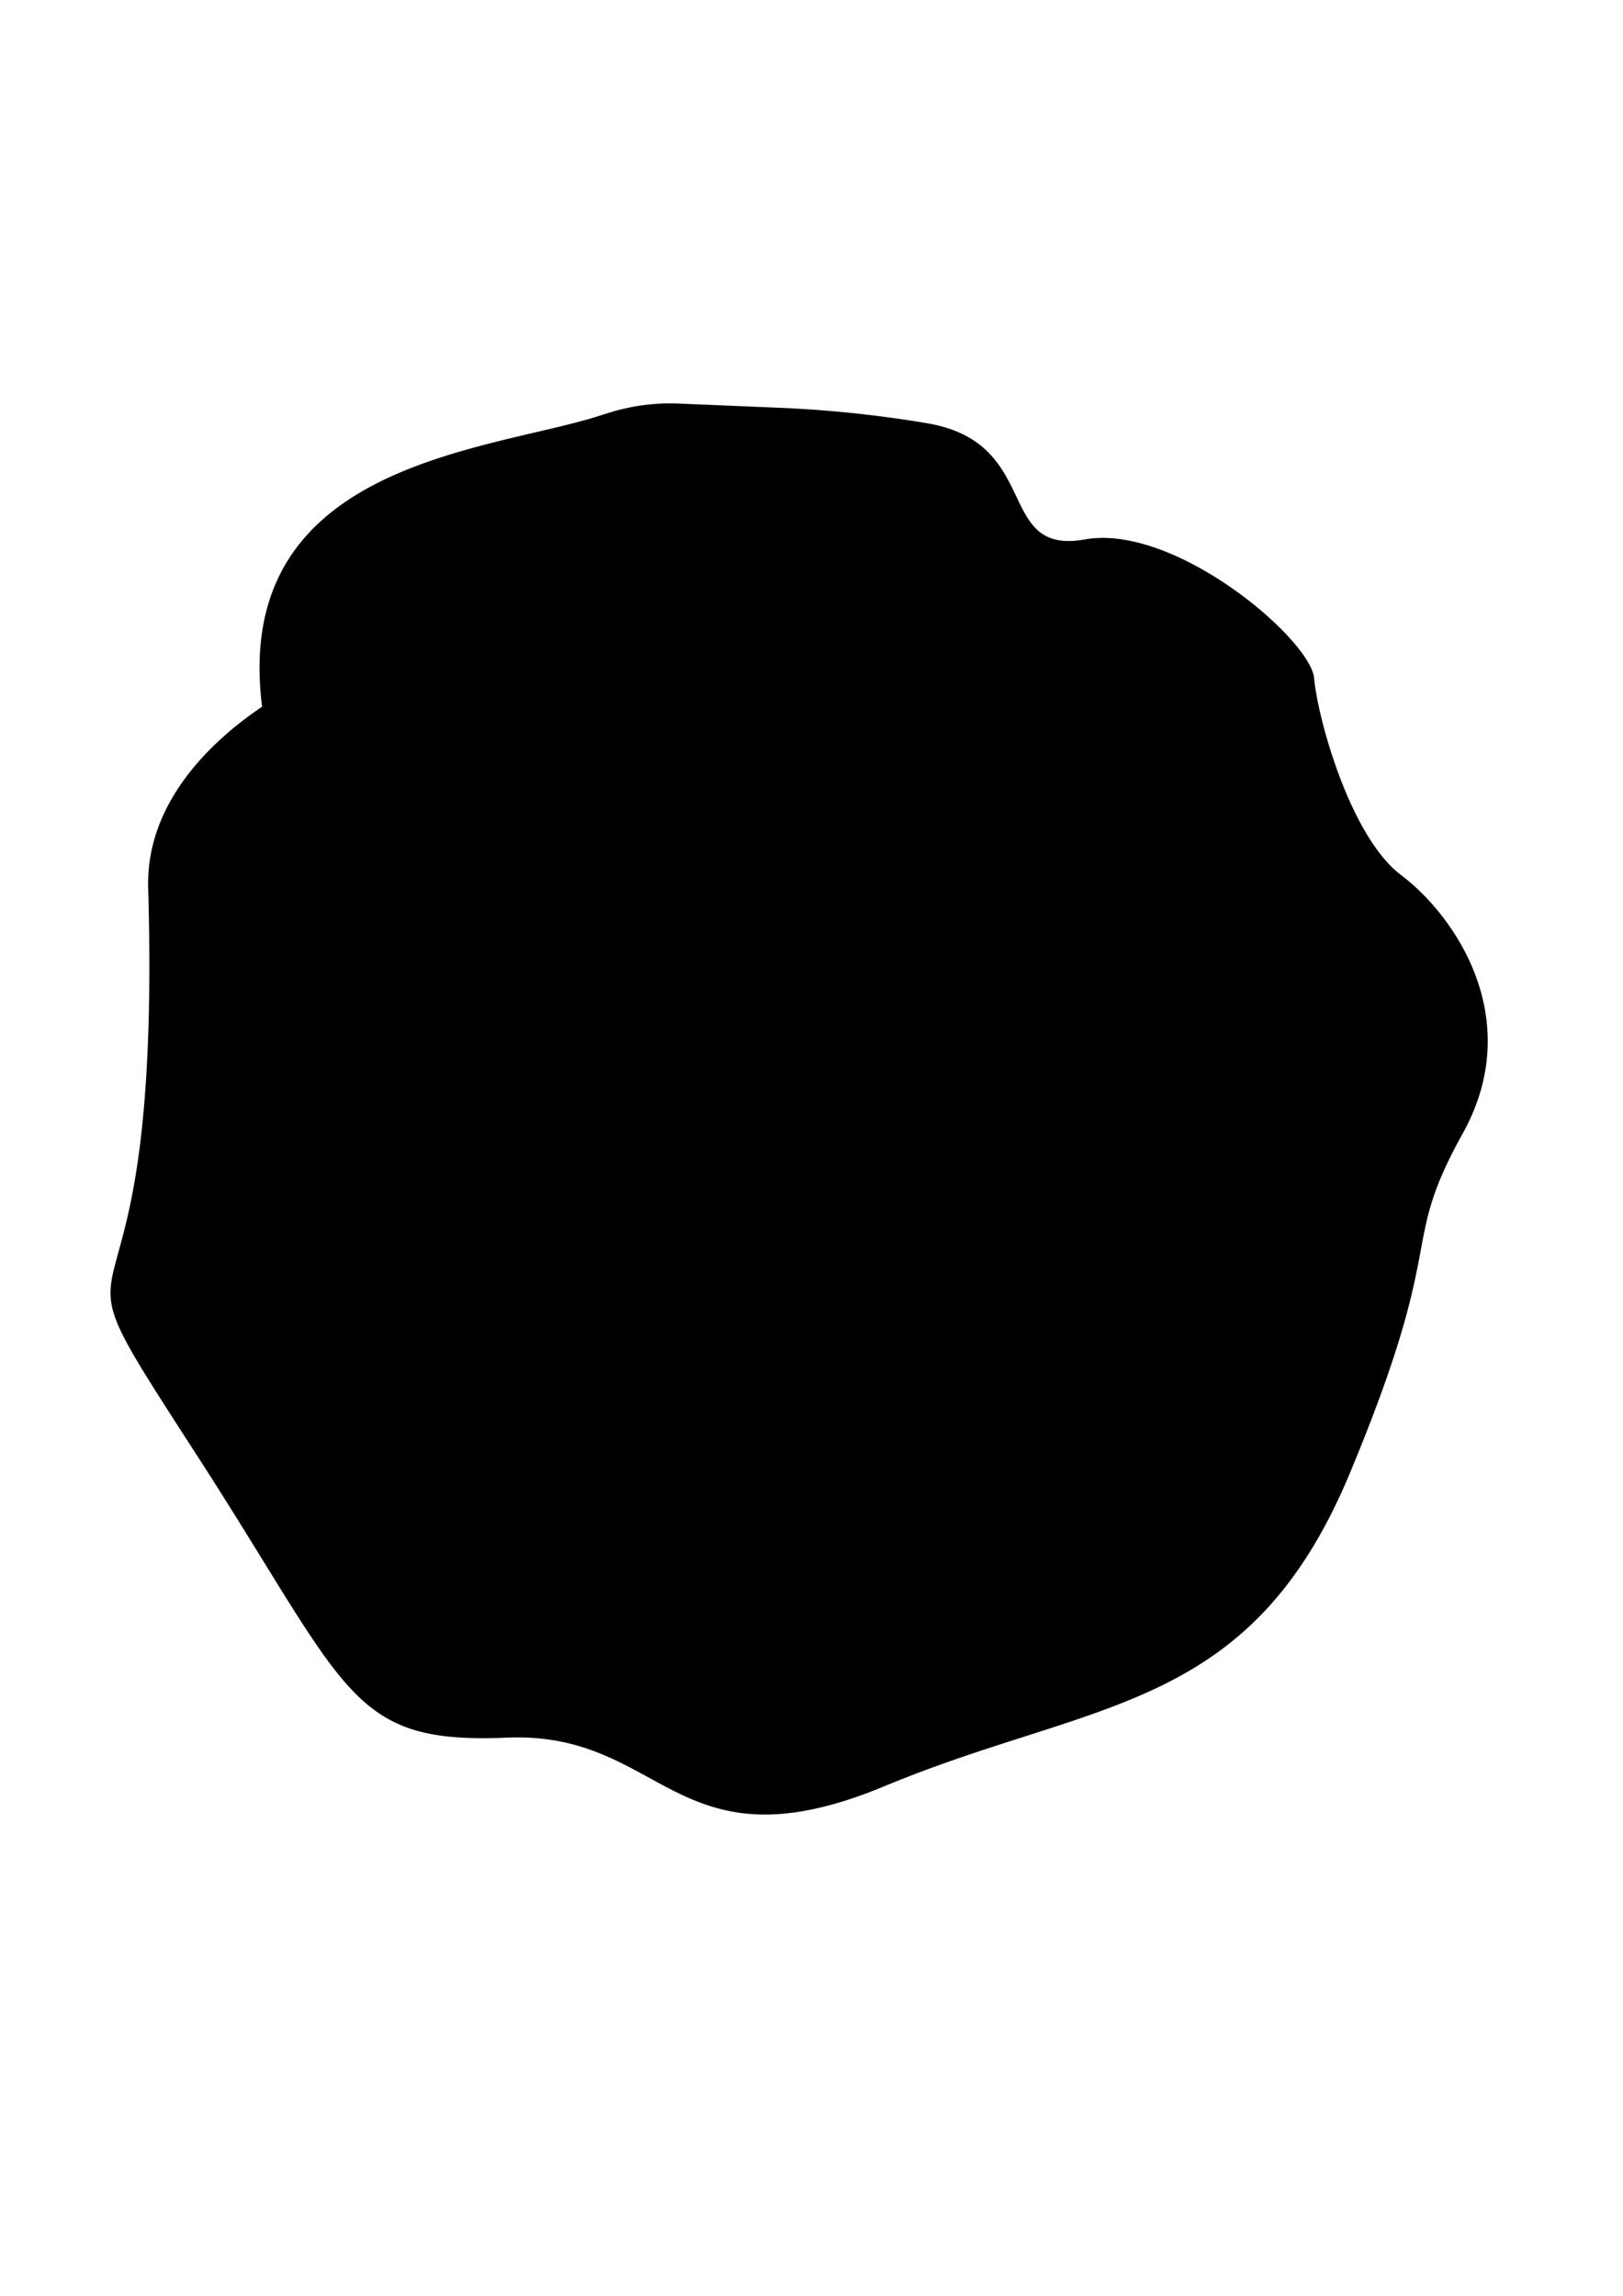 <svg id="Слой_1" data-name="Слой 1" xmlns="http://www.w3.org/2000/svg" viewBox="0 0 595.28 841.89"><path d="M122.72,245.19C104.29,251.77,53,280.3,54.35,325.73c5.49,190.18-44.54,111.32,17.84,207.9,56.14,86.92,55.66,106,113.69,103.58S247.47,687,324.45,655,458.28,628.45,495,540.45s17.77-82.08,41.45-124.71S532.9,335.2,514,321s-30.79-58-32-72.25S431,191.89,397.88,197.82s-15.39-35.54-58-42.64a435.84,435.84,0,0,0-53.22-5.61h0L249.12,148a74.93,74.93,0,0,0-27.08,3.8l-.14,0C180.49,165.94,79.48,168.33,97.28,266.65"/></svg>